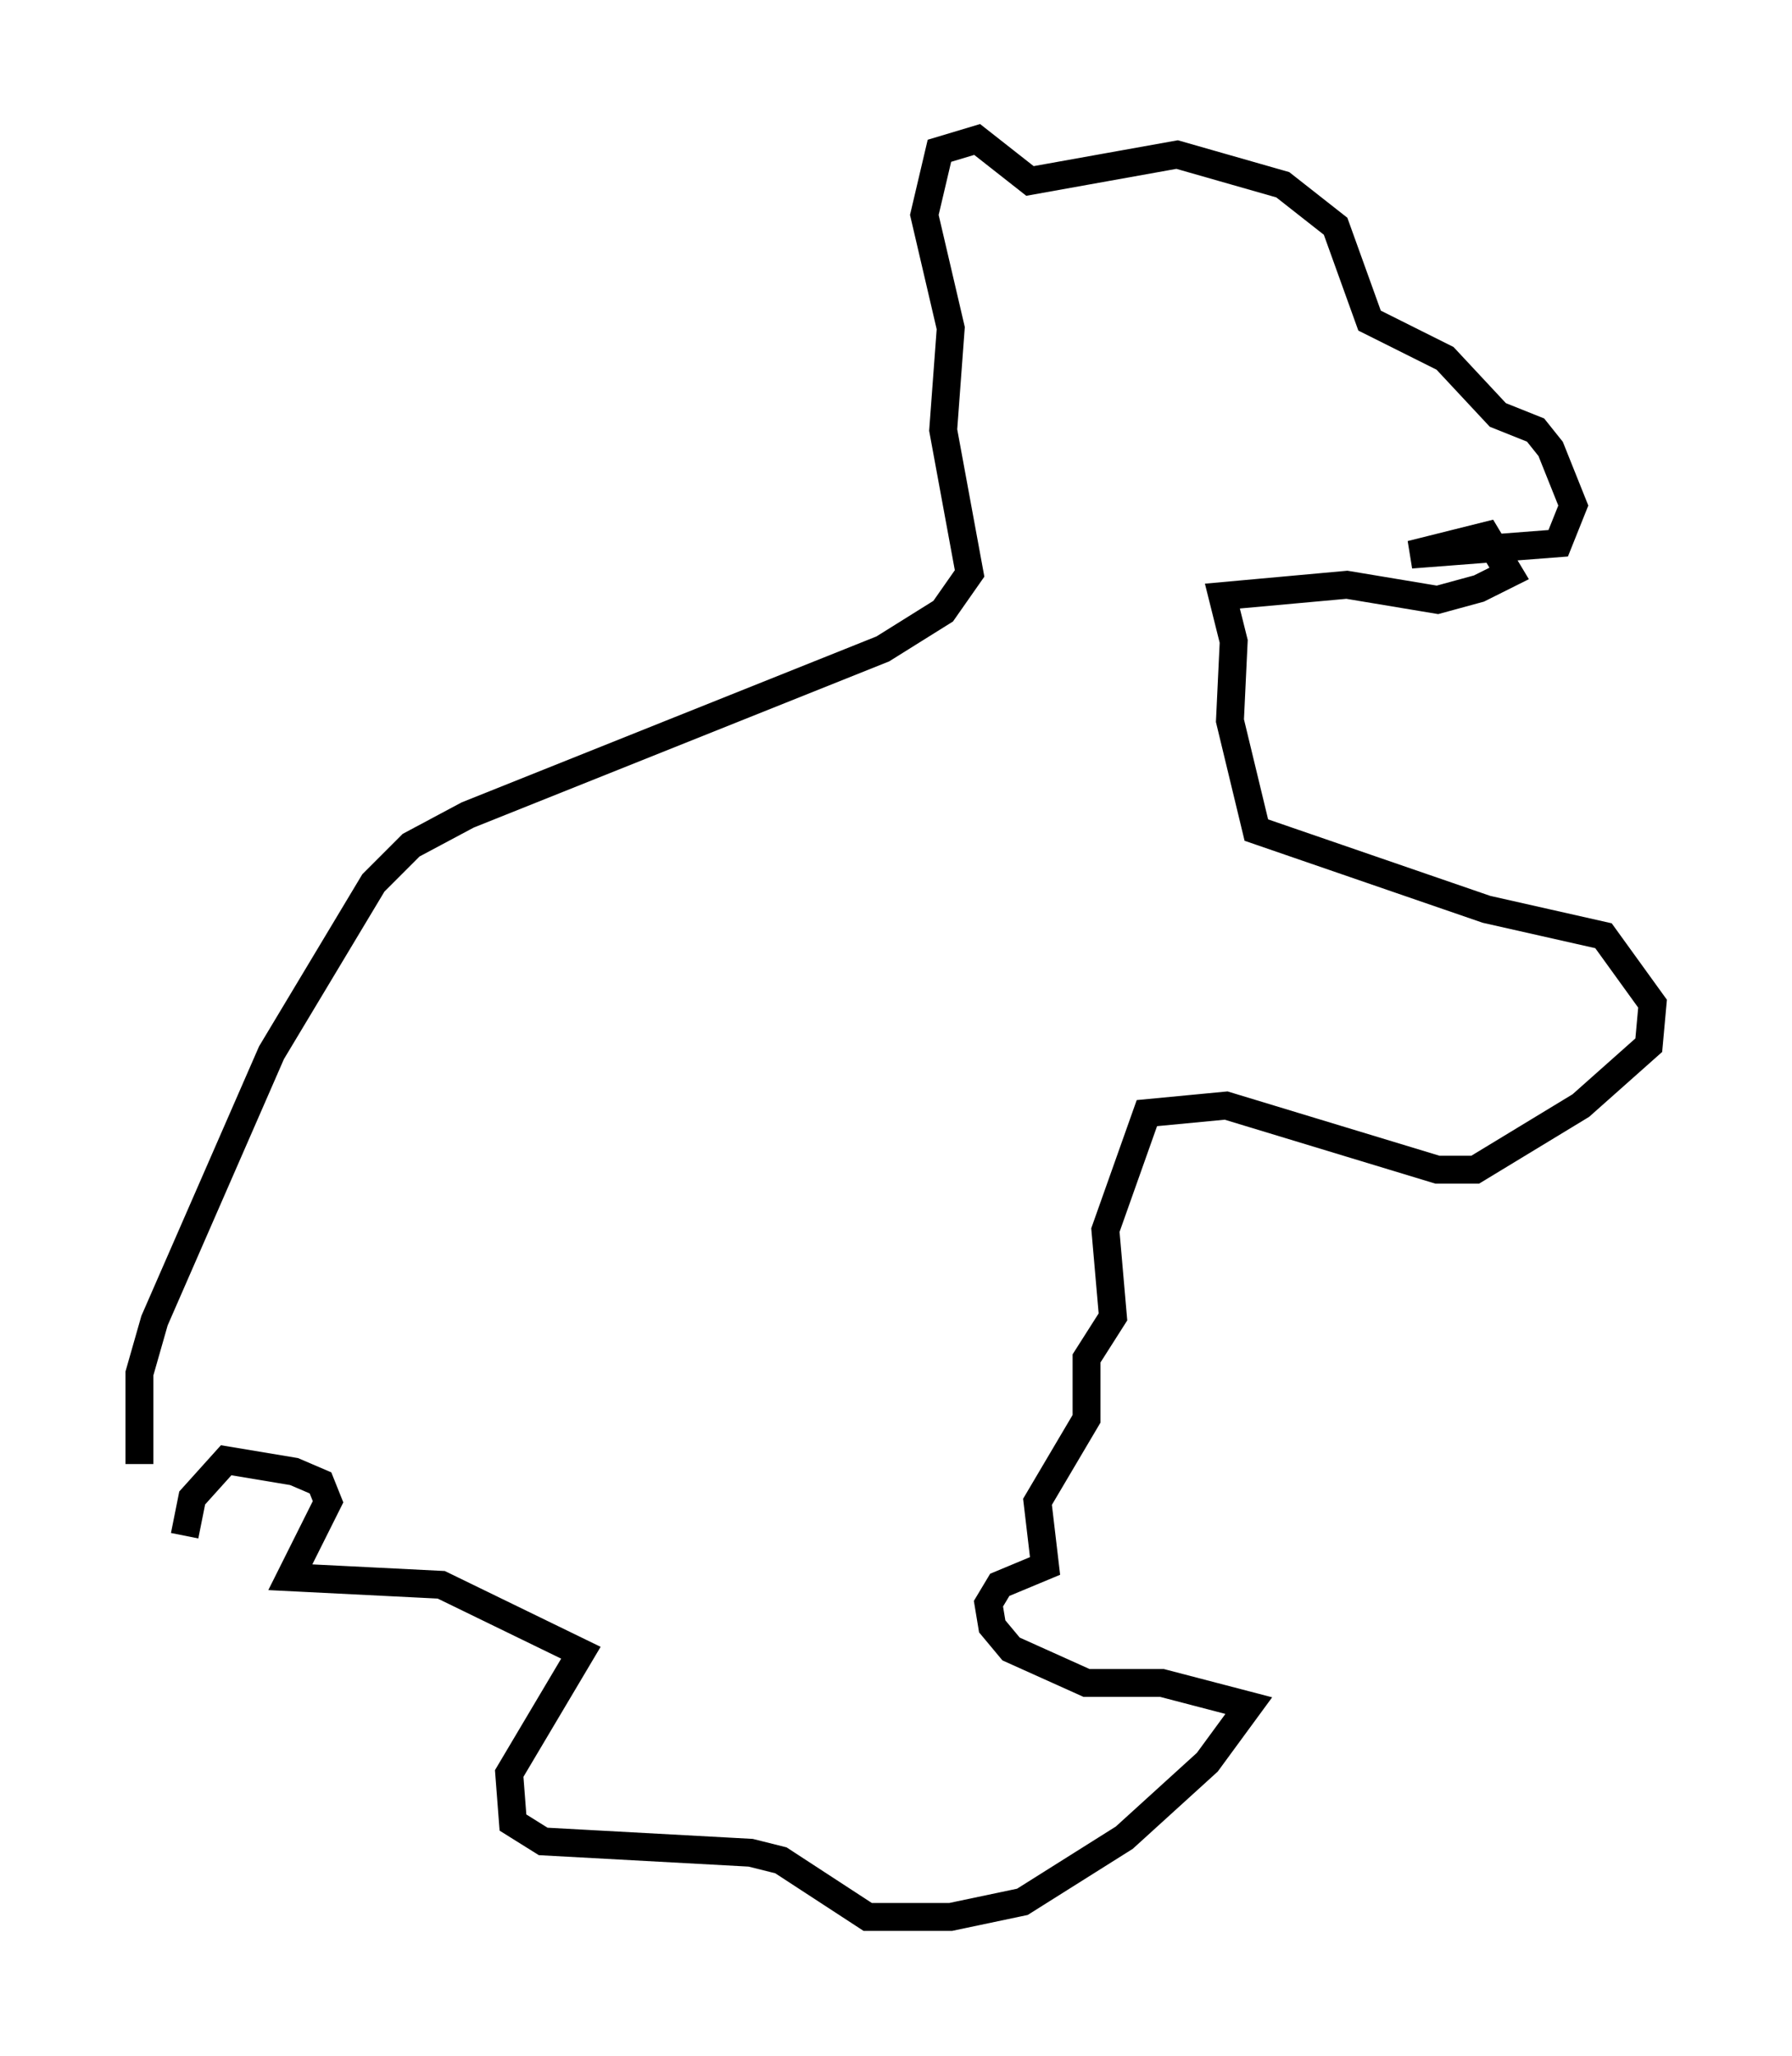 <?xml version="1.0" encoding="utf-8" ?>
<svg baseProfile="full" height="73.734" version="1.1" width="64.262" xmlns="http://www.w3.org/2000/svg" xmlns:ev="http://www.w3.org/2001/xml-events" xmlns:xlink="http://www.w3.org/1999/xlink"><defs /><rect fill="white" height="73.734" width="64.262" x="0" y="0" /><path d="M5.541, 55.744 m-0.541, -3.248 l0.0, -3.248 0.541, -1.894 l4.195, -9.607 3.654, -6.089 l1.353, -1.353 2.03, -1.083 l14.885, -5.954 2.165, -1.353 l0.947, -1.353 -0.947, -5.142 l0.271, -3.654 -0.947, -4.059 l0.541, -2.3 1.353, -0.406 l1.894, 1.488 5.277, -0.947 l3.789, 1.083 1.894, 1.488 l1.218, 3.383 2.706, 1.353 l1.894, 2.03 1.353, 0.541 l0.541, 0.677 0.812, 2.03 l-0.541, 1.353 -5.277, 0.406 l2.706, -0.677 0.812, 1.353 l-1.083, 0.541 -1.488, 0.406 l-3.248, -0.541 -4.465, 0.406 l0.406, 1.624 -0.135, 2.842 l0.947, 3.924 8.254, 2.842 l4.195, 0.947 1.759, 2.436 l-0.135, 1.488 -2.436, 2.165 l-3.789, 2.3 -1.353, 0.0 l-7.578, -2.3 -2.842, 0.271 l-1.488, 4.195 0.271, 3.112 l-0.947, 1.488 0.0, 2.165 l-1.759, 2.977 0.271, 2.3 l-1.624, 0.677 -0.406, 0.677 l0.135, 0.812 0.677, 0.812 l2.706, 1.218 2.706, 0.0 l3.112, 0.812 -1.488, 2.03 l-2.977, 2.706 -3.654, 2.3 l-2.571, 0.541 -2.977, 0.0 l-3.112, -2.03 -1.083, -0.271 l-7.442, -0.406 -1.083, -0.677 l-0.135, -1.759 2.571, -4.33 l-5.007, -2.436 -5.413, -0.271 l1.353, -2.706 -0.271, -0.677 l-0.947, -0.406 -2.436, -0.406 l-1.218, 1.353 -0.271, 1.353 " fill="none" stroke="black" stroke-width="1" /></svg>